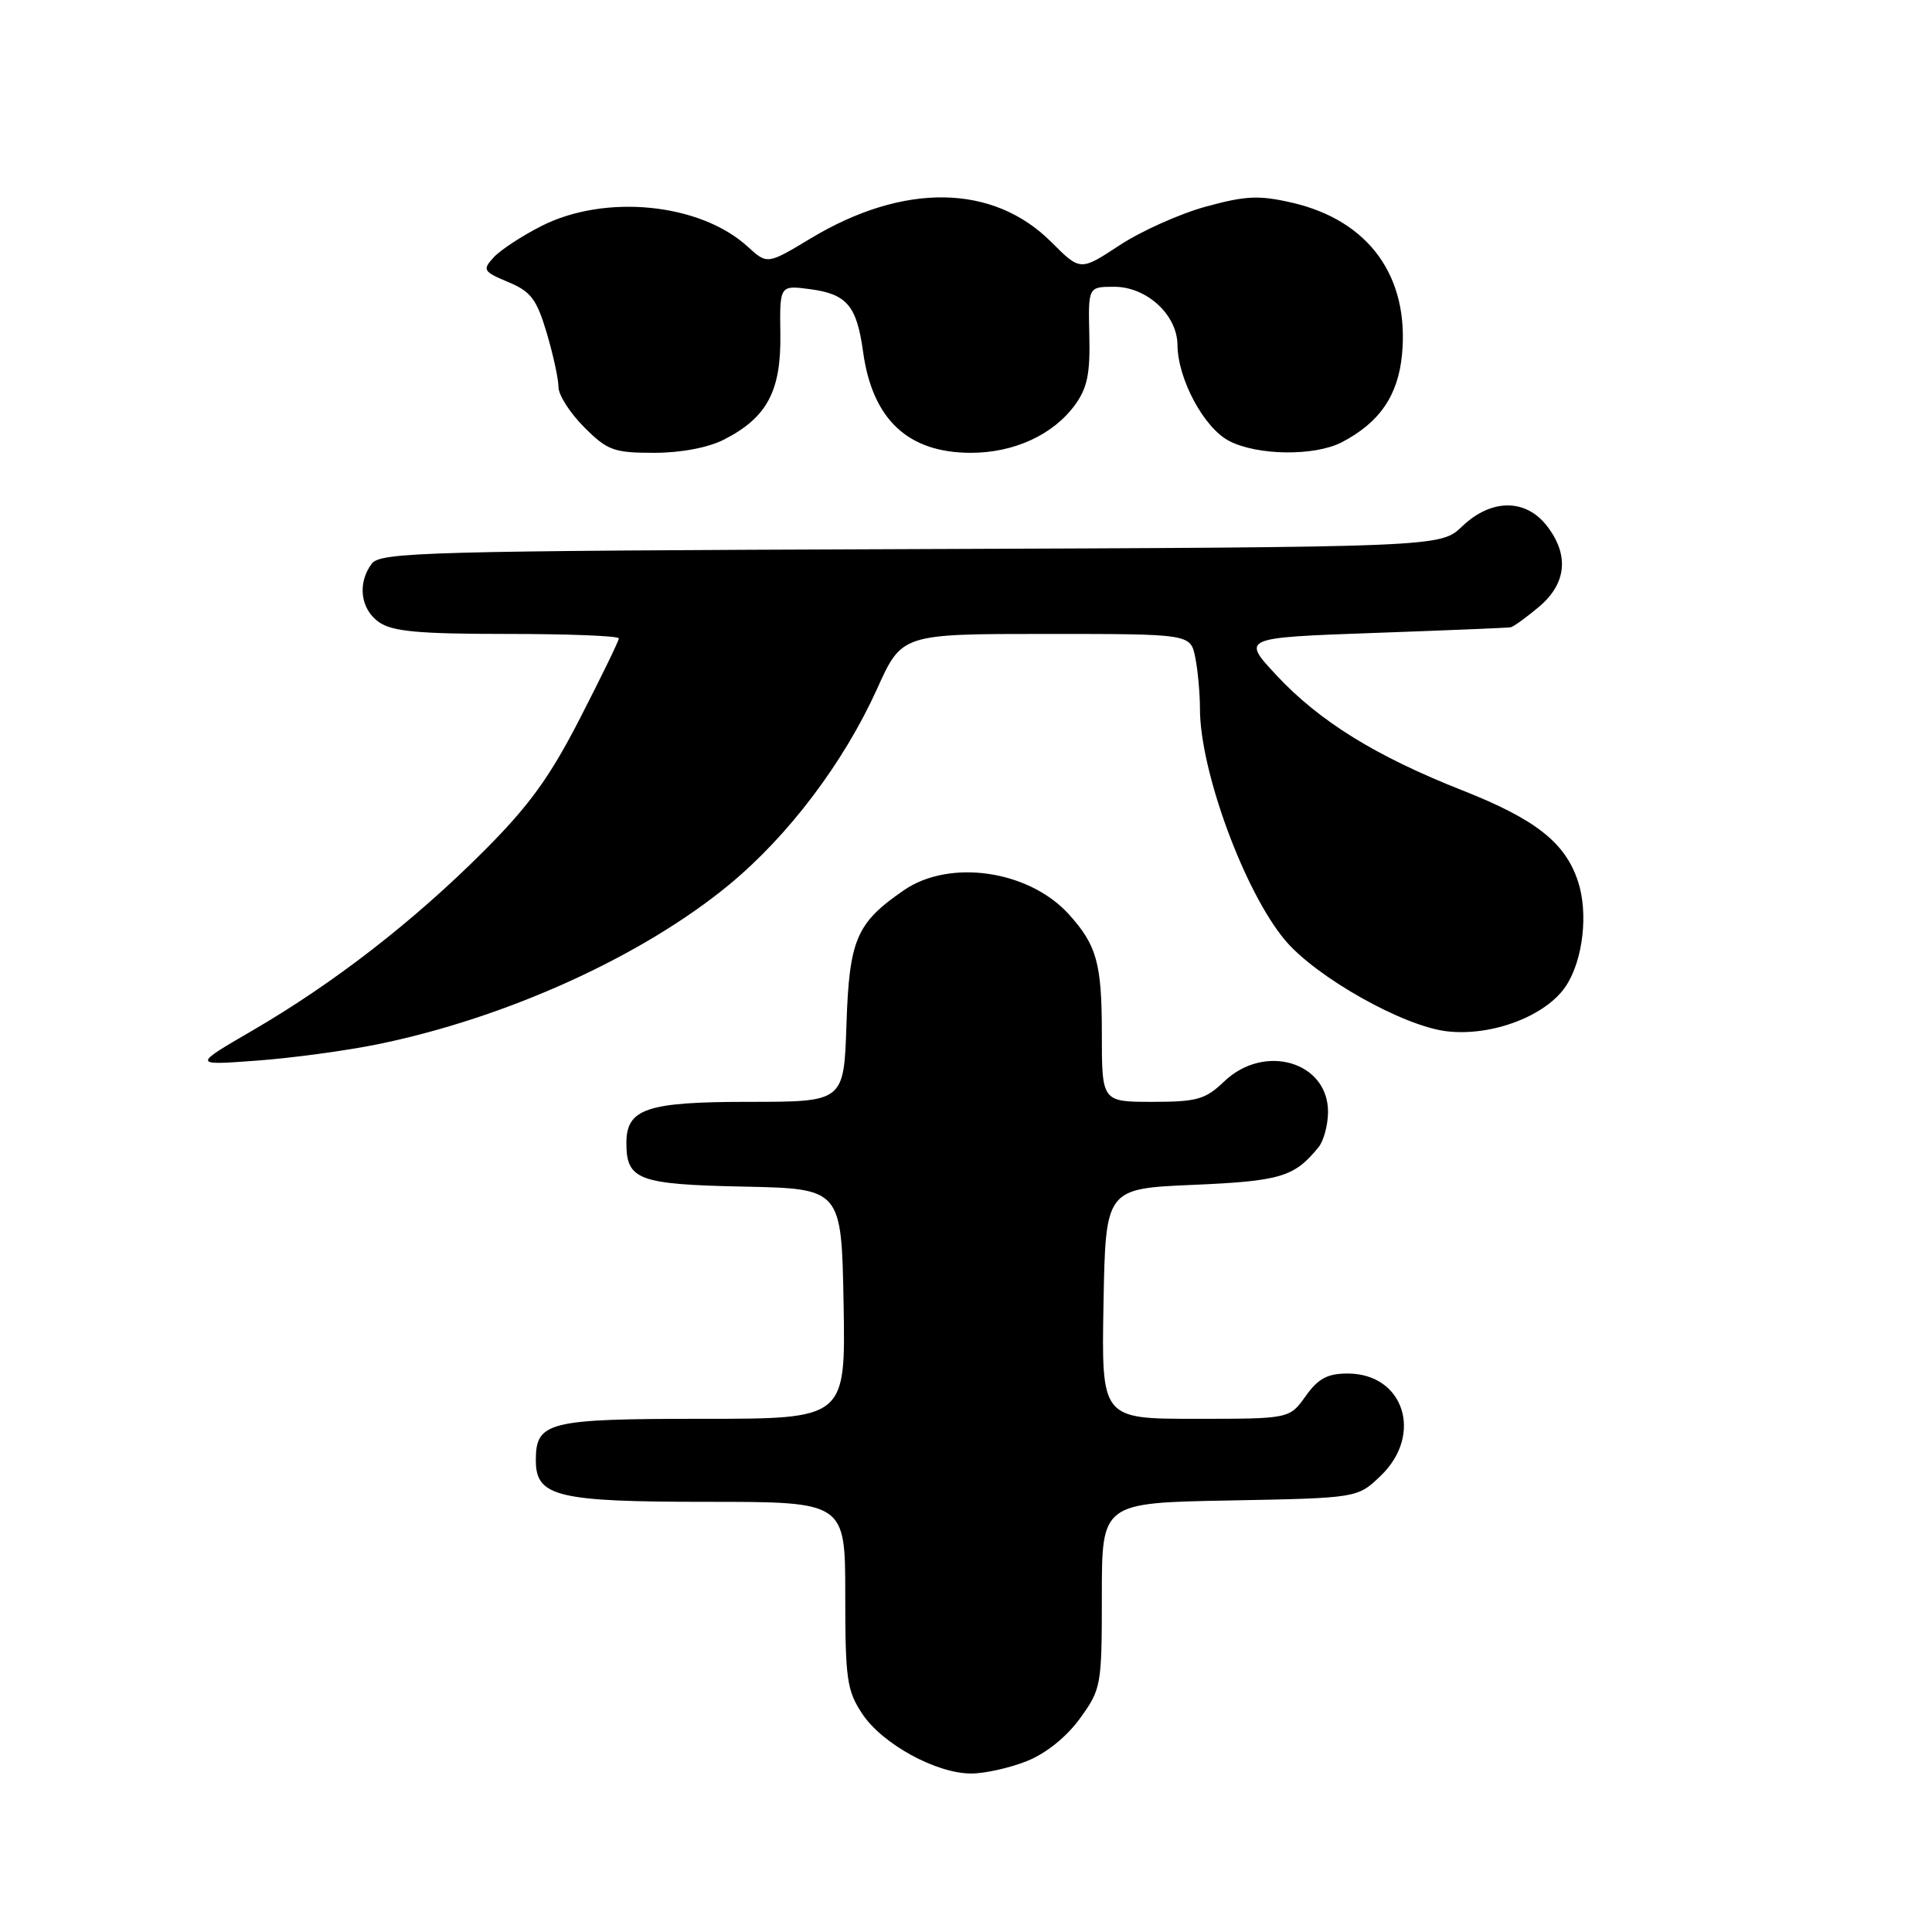 <?xml version="1.0" encoding="UTF-8" standalone="no"?>
<!DOCTYPE svg PUBLIC "-//W3C//DTD SVG 1.1//EN" "http://www.w3.org/Graphics/SVG/1.1/DTD/svg11.dtd" >
<svg xmlns="http://www.w3.org/2000/svg" xmlns:xlink="http://www.w3.org/1999/xlink" version="1.1" viewBox="0 0 256 256">
 <g >
 <path fill="currentColor"
d=" M 136.08 233.35 C 138.60 232.34 141.33 230.15 143.10 227.70 C 145.92 223.80 146.00 223.38 146.00 211.42 C 146.00 199.13 146.00 199.13 162.94 198.82 C 179.87 198.50 179.87 198.50 182.94 195.56 C 188.64 190.10 186.03 182.00 178.57 182.00 C 175.90 182.00 174.66 182.66 173.00 185.00 C 170.86 188.00 170.86 188.00 158.41 188.00 C 145.95 188.00 145.95 188.00 146.22 172.75 C 146.50 157.50 146.50 157.50 158.10 157.00 C 169.69 156.50 171.51 155.96 174.72 152.00 C 175.39 151.18 175.95 149.11 175.97 147.40 C 176.04 140.71 167.56 138.18 162.21 143.30 C 159.72 145.68 158.61 146.00 152.70 146.00 C 146.00 146.00 146.00 146.00 146.00 136.93 C 146.00 127.65 145.33 125.25 141.63 121.15 C 136.33 115.31 125.85 113.78 119.77 117.96 C 113.47 122.29 112.53 124.48 112.16 135.75 C 111.82 146.00 111.82 146.00 99.24 146.00 C 85.67 146.00 83.00 146.90 83.00 151.46 C 83.00 156.35 84.59 156.94 98.50 157.23 C 111.50 157.50 111.50 157.50 111.78 172.75 C 112.05 188.00 112.05 188.00 93.10 188.00 C 72.57 188.00 71.00 188.39 71.00 193.51 C 71.00 198.32 73.83 199.00 93.72 199.00 C 112.00 199.00 112.00 199.00 112.00 211.35 C 112.00 222.50 112.22 224.03 114.26 227.10 C 116.91 231.09 124.05 235.00 128.69 235.00 C 130.49 235.00 133.81 234.26 136.08 233.35 Z  M 50.00 138.38 C 67.11 134.89 85.10 126.72 96.61 117.23 C 104.48 110.74 111.82 101.01 116.23 91.25 C 119.50 84.00 119.50 84.00 138.62 84.00 C 157.75 84.00 157.75 84.00 158.38 87.12 C 158.72 88.84 159.00 91.90 159.00 93.91 C 159.00 102.17 164.93 118.25 170.32 124.63 C 174.47 129.52 185.92 135.97 191.70 136.65 C 197.68 137.36 204.90 134.61 207.51 130.63 C 209.77 127.18 210.48 120.98 209.09 116.78 C 207.40 111.65 203.48 108.56 193.80 104.74 C 182.29 100.20 174.85 95.59 169.16 89.50 C 164.50 84.50 164.50 84.50 182.00 83.87 C 191.62 83.53 199.80 83.19 200.17 83.12 C 200.54 83.05 202.23 81.83 203.92 80.41 C 207.60 77.31 207.96 73.49 204.93 69.63 C 202.10 66.04 197.56 66.09 193.74 69.75 C 190.87 72.50 190.87 72.50 120.68 72.76 C 56.29 73.00 50.40 73.16 49.25 74.70 C 47.33 77.28 47.76 80.72 50.22 82.44 C 51.99 83.68 55.47 84.00 67.22 84.00 C 75.35 84.00 82.00 84.26 82.00 84.59 C 82.00 84.91 79.69 89.66 76.87 95.15 C 72.83 103.02 70.12 106.76 64.06 112.82 C 54.77 122.11 44.24 130.27 33.50 136.52 C 25.50 141.17 25.50 141.17 34.00 140.54 C 38.67 140.20 45.88 139.22 50.00 138.38 Z  M 95.93 58.25 C 101.63 55.34 103.51 51.83 103.40 44.31 C 103.31 37.78 103.31 37.78 107.37 38.32 C 112.22 38.97 113.52 40.52 114.36 46.59 C 115.59 55.58 120.31 60.00 128.65 60.00 C 134.36 60.00 139.54 57.62 142.43 53.67 C 144.07 51.43 144.47 49.50 144.34 44.42 C 144.19 38.00 144.19 38.00 147.64 38.00 C 151.95 38.00 155.99 41.72 156.02 45.70 C 156.06 50.24 159.54 56.71 162.87 58.43 C 166.64 60.38 174.21 60.46 177.80 58.60 C 182.79 56.00 185.25 52.42 185.77 47.01 C 186.77 36.65 181.39 29.21 171.21 26.86 C 166.82 25.85 165.07 25.93 159.77 27.38 C 156.32 28.33 151.17 30.64 148.33 32.51 C 143.15 35.92 143.15 35.92 139.30 32.07 C 131.59 24.35 119.73 24.18 107.42 31.59 C 101.67 35.05 101.67 35.05 99.08 32.69 C 92.79 26.92 80.19 25.66 71.74 29.95 C 69.12 31.28 66.26 33.16 65.39 34.13 C 63.90 35.76 64.04 35.99 67.33 37.37 C 70.34 38.62 71.11 39.64 72.44 44.10 C 73.30 47.00 74.00 50.23 74.00 51.28 C 74.00 52.34 75.53 54.73 77.40 56.60 C 80.49 59.69 81.33 60.00 86.65 60.00 C 90.24 60.00 93.82 59.32 95.93 58.25 Z "/>
</g>
</svg>